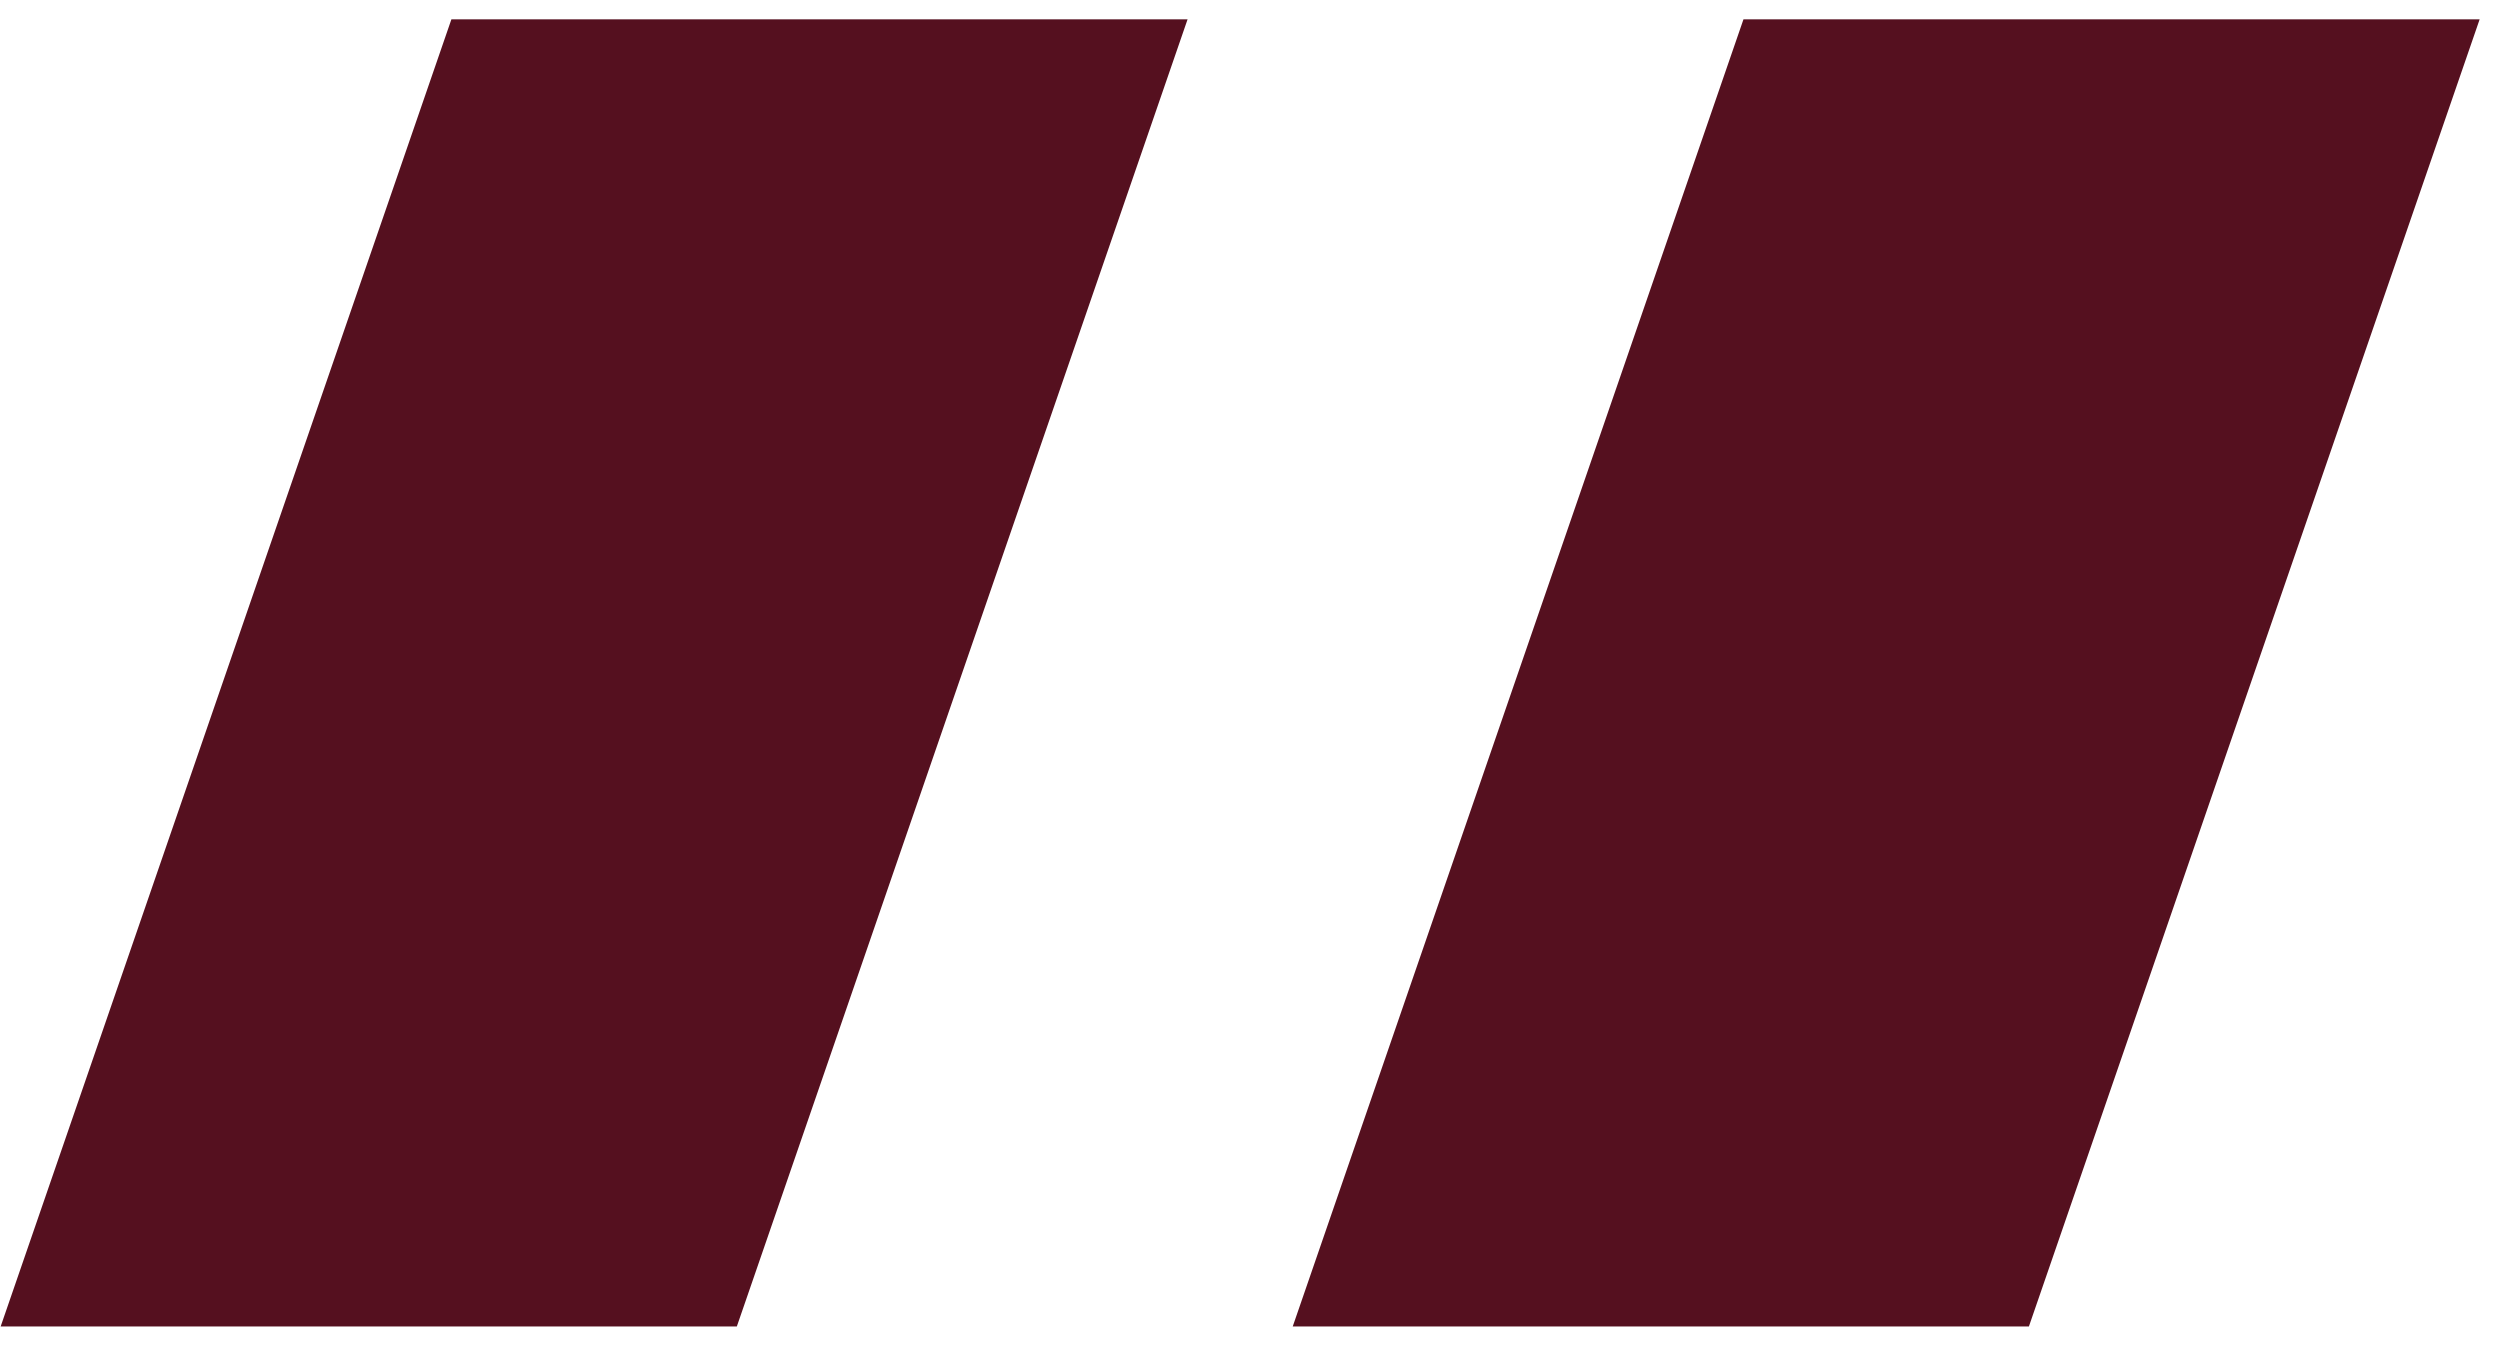 <svg width="117" height="63" viewBox="0 0 117 63" fill="none" xmlns="http://www.w3.org/2000/svg">
<path d="M116.047 0.906L94.953 62.078H60.5L81.594 0.906H116.047ZM55.578 0.906L34.484 62.078H0.031L21.125 0.906H55.578Z" fill="#55101F"/>
</svg>
